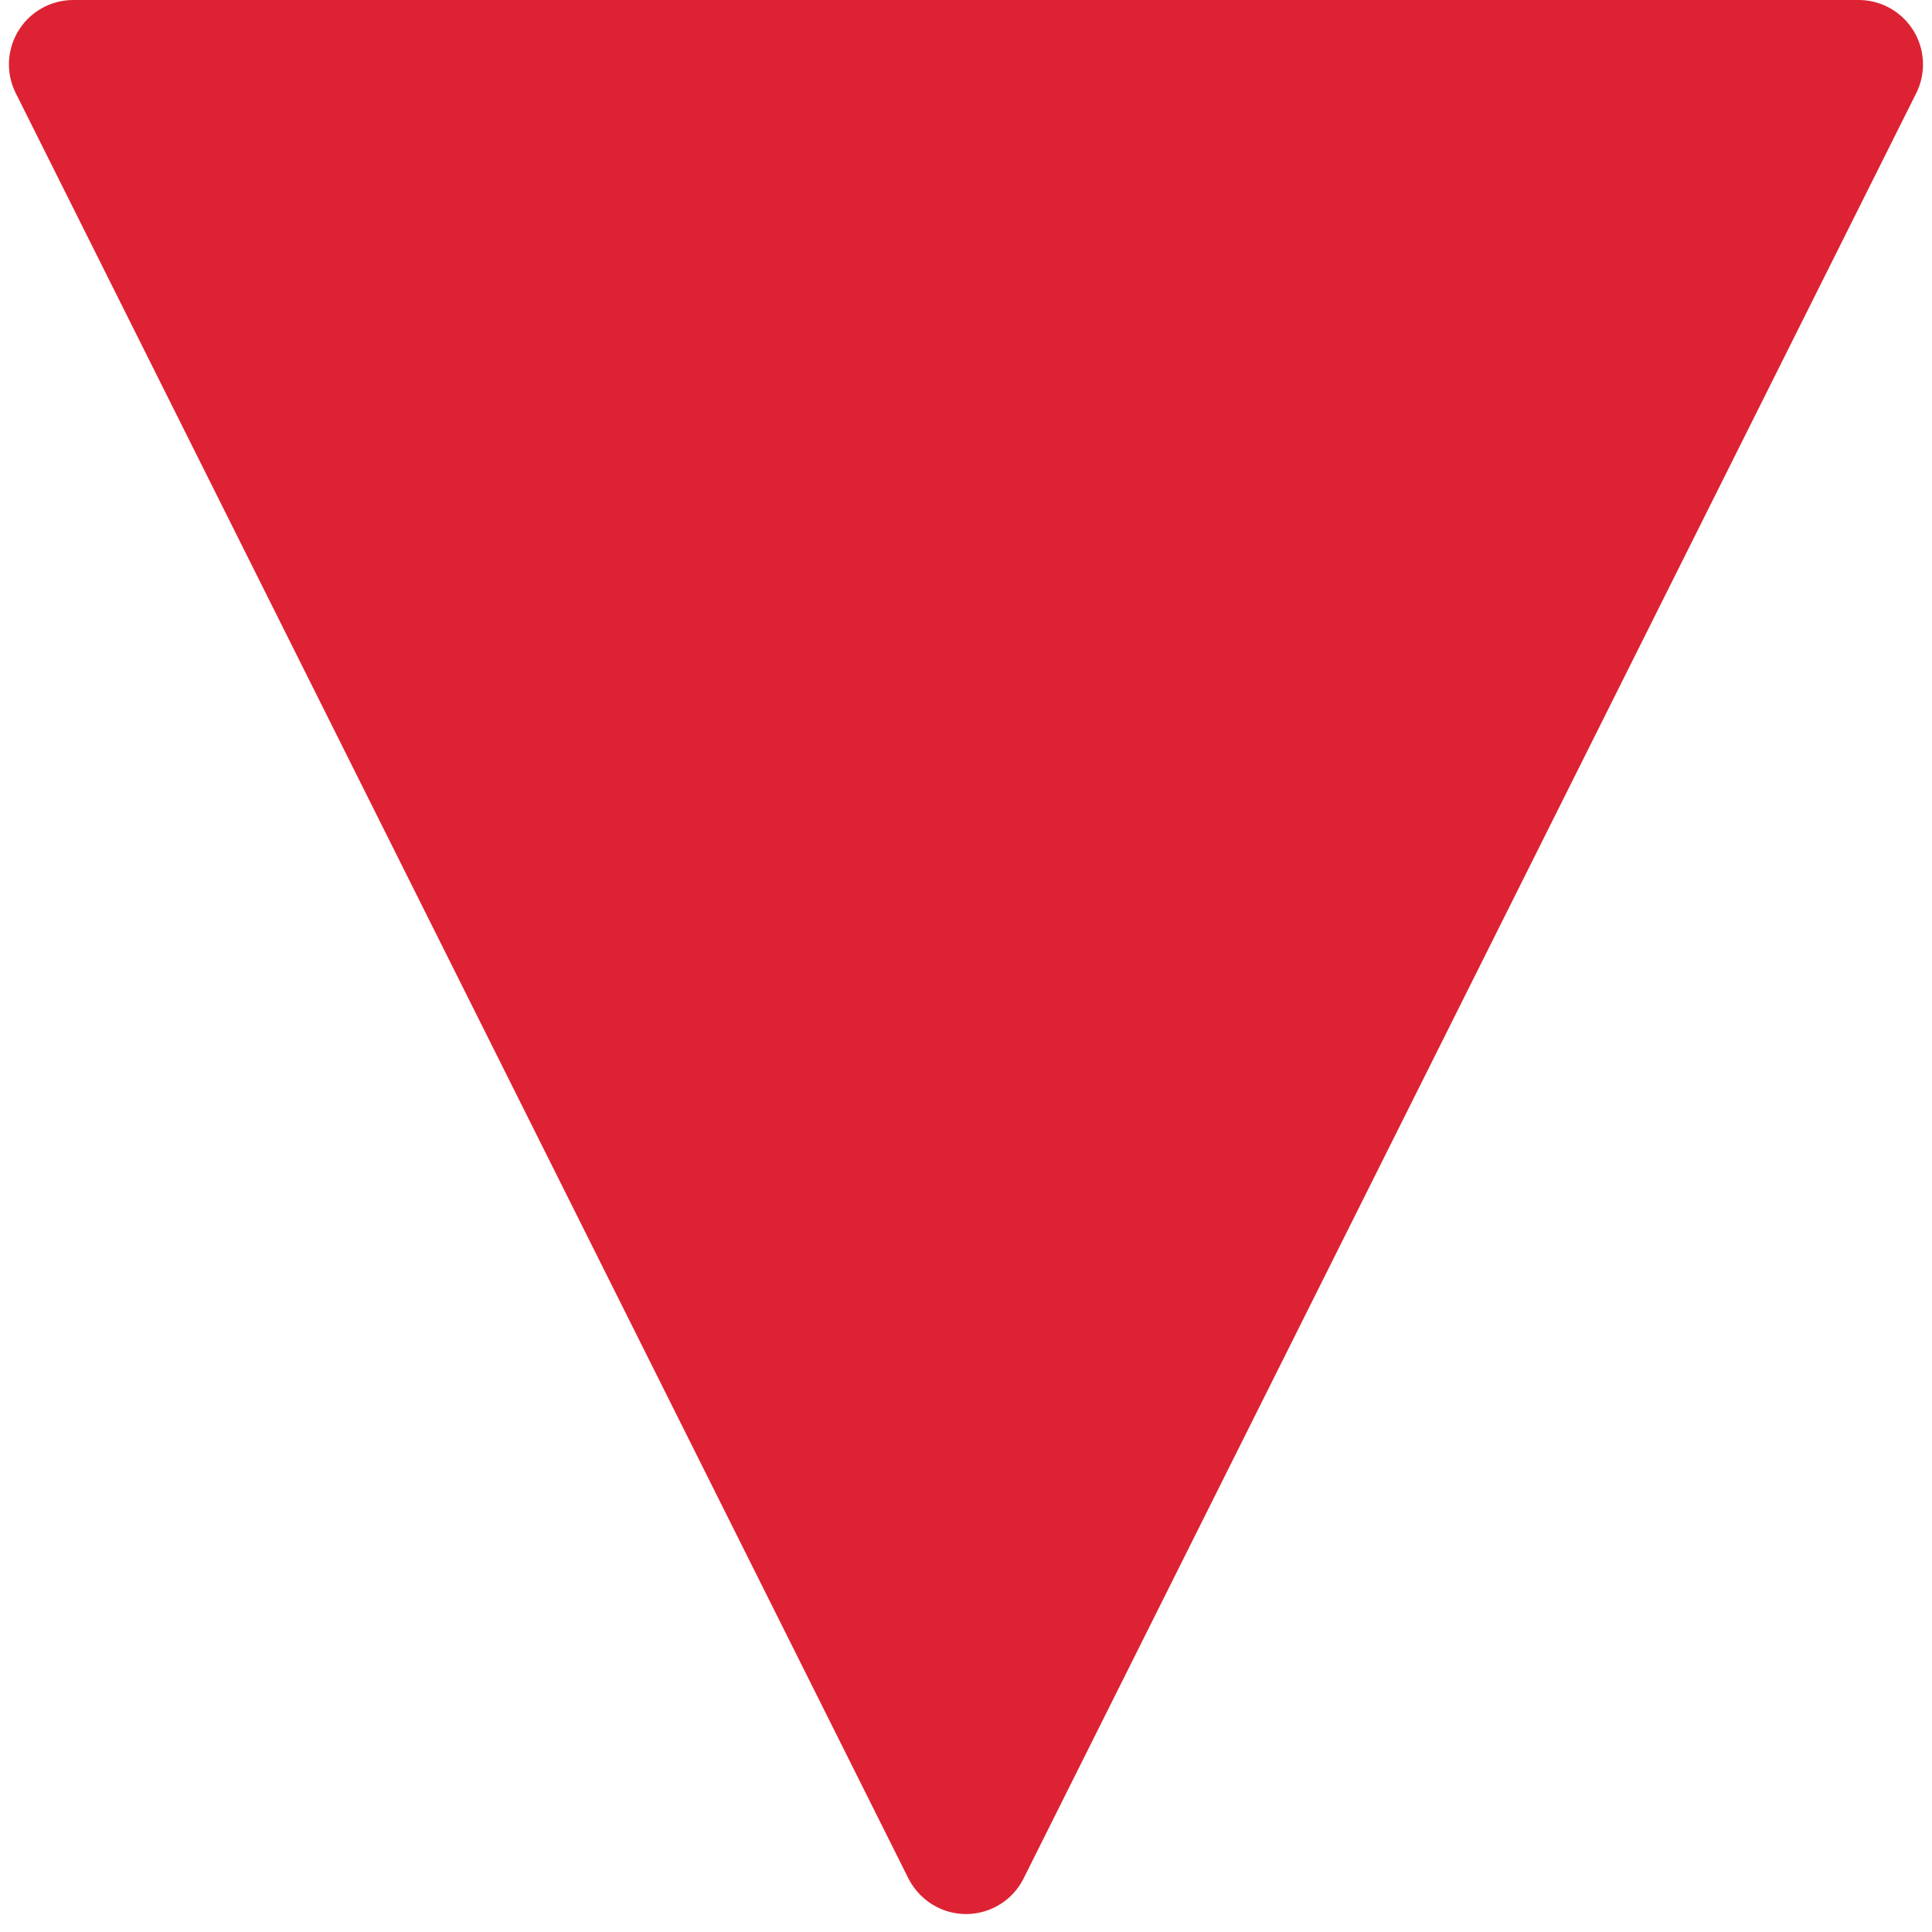 <?xml version="1.0" encoding="UTF-8"?>
<svg width="12px" height="12px" viewBox="0 0 12 12" version="1.1" xmlns="http://www.w3.org/2000/svg" xmlns:xlink="http://www.w3.org/1999/xlink">
    <!-- Generator: Sketch 46 (44423) - http://www.bohemiancoding.com/sketch -->
    <title>Dropdown Data Sources down@1x</title>
    <desc>Created with Sketch.</desc>
    <defs></defs>
    <g id="Guidelines" stroke="none" stroke-width="1" fill="#C7C7C7" fill-rule="evenodd">
        <g id="Logo-&amp;-Icons" transform="translate(-686, -1011)" fill="#DD2233;">
            <g id="Data-Sources-Pressed" transform="translate(686, 1007)">
                <path d="M5.642,15.667 L0.098,4.579 L0.098,4.579 C-0.001,4.381 0.079,4.141 0.277,4.042 C0.333,4.014 0.394,4 0.456,4 L11.544,4 L11.544,4 C11.765,4 11.944,4.179 11.944,4.4 C11.944,4.462 11.93,4.523 11.902,4.579 L6.358,15.667 L6.358,15.667 C6.259,15.865 6.019,15.945 5.821,15.846 C5.744,15.807 5.681,15.744 5.642,15.667 Z" id="Dropdown-Data-Sources-down" transform="translate(6, 9.944) rotate(-360) translate(-6, -9.944) "></path>
            </g>
        </g>
		        <g id="Logo-&amp;-Icons" transform="translate(686, 1011)" fill="#DD2233;">
            <g id="Data-Sources-Pressed" transform="translate(686, 1007)">
                <path d="M5.642,15.667 L0.098,4.579 L0.098,4.579 C-0.001,4.381 0.079,4.141 0.277,4.042 C0.333,4.014 0.394,4 0.456,4 L11.544,4 L11.544,4 C11.765,4 11.944,4.179 11.944,4.4 C11.944,4.462 11.93,4.523 11.902,4.579 L6.358,15.667 L6.358,15.667 C6.259,15.865 6.019,15.945 5.821,15.846 C5.744,15.807 5.681,15.744 5.642,15.667 Z" id="Dropdown-Data-Sources-down" transform="translate(6, 9.944) rotate(-360) translate(-6, -9.944) "></path>
            </g>
        </g>
    </g>
</svg>